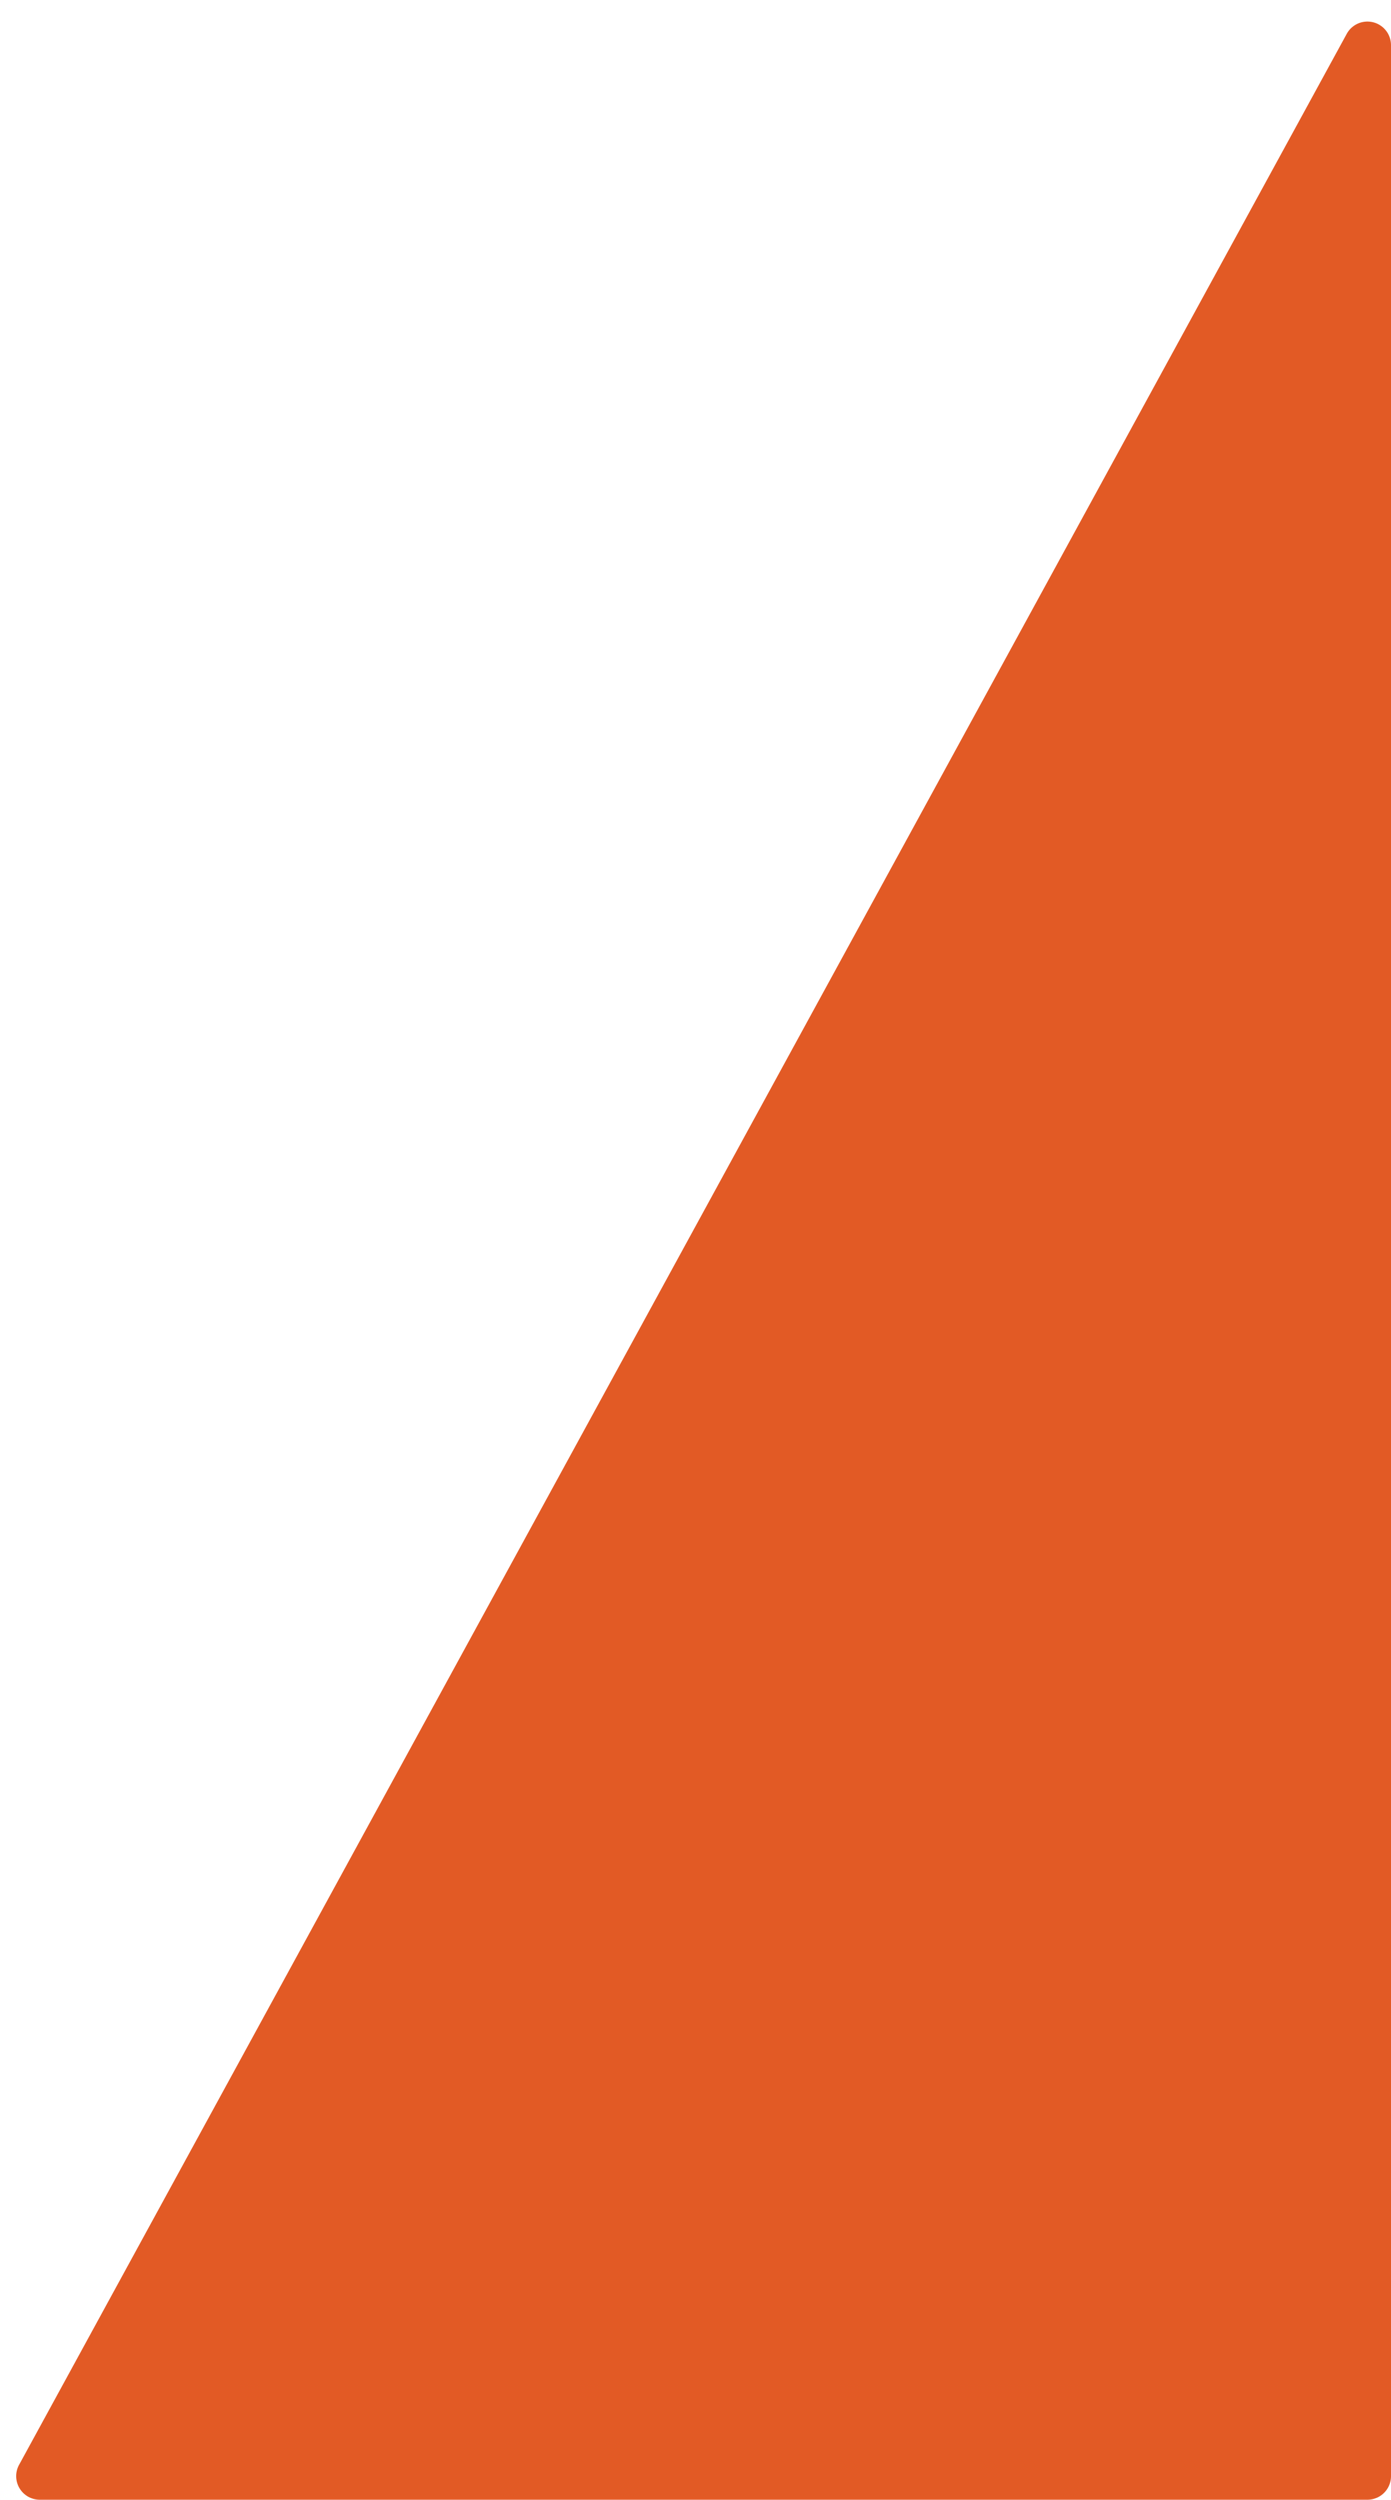 <svg xmlns="http://www.w3.org/2000/svg" width="59" height="106" viewBox="0 0 59 106">
    <path fill="#E25A25" fill-rule="evenodd" d="M1.686 106H58a1 1 0 0 0 1-1V1.916a1 1 0 0 0-1.878-.48L.808 104.522A1 1 0 0 0 1.686 106z"/>
</svg>
